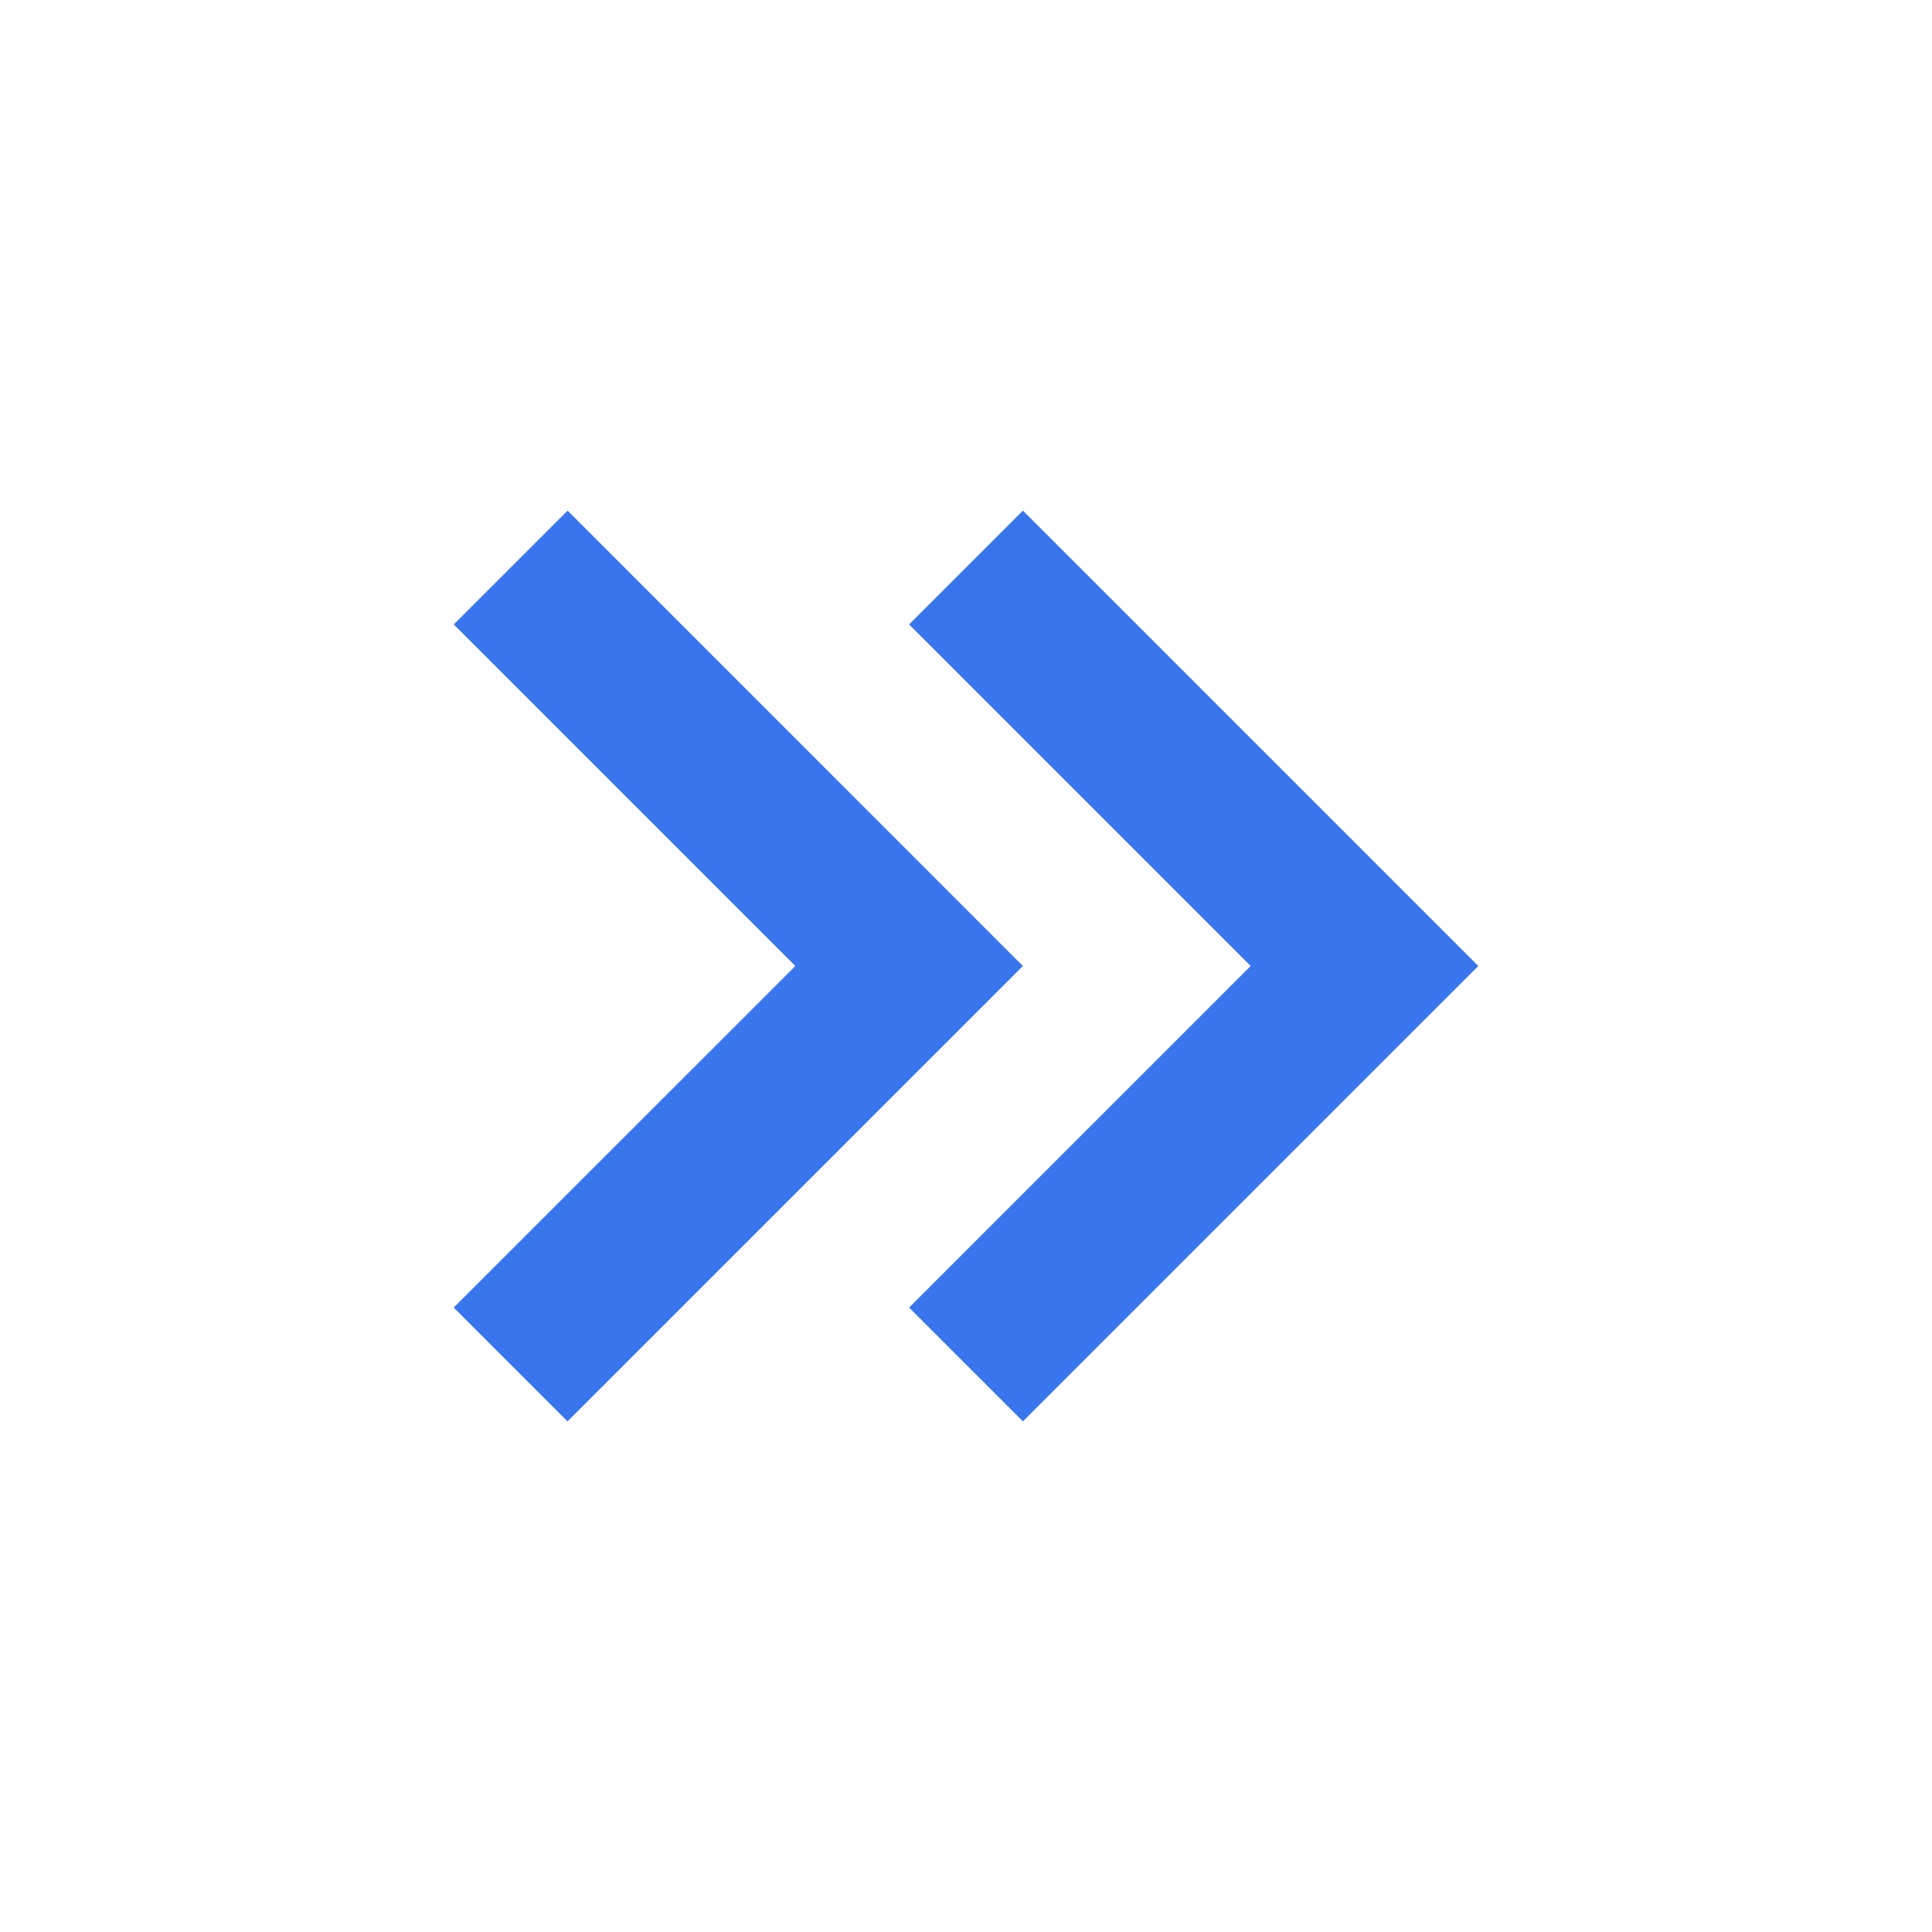<svg xmlns:xlink="http://www.w3.org/1999/xlink" xmlns="http://www.w3.org/2000/svg" width="24" height="24" viewBox="0 0 24 24" fill="none">
<path d="M12.707 17.657L11.293 16.243L15.536 12L11.293 7.757L12.707 6.343L18.364 12L12.707 17.657Z" fill="#3976EE"/>
<path d="M7.05 17.657L5.636 16.243L9.88 12L5.637 7.757L7.051 6.343L12.707 12L7.05 17.657Z" fill="#3976EE"/>
</svg>